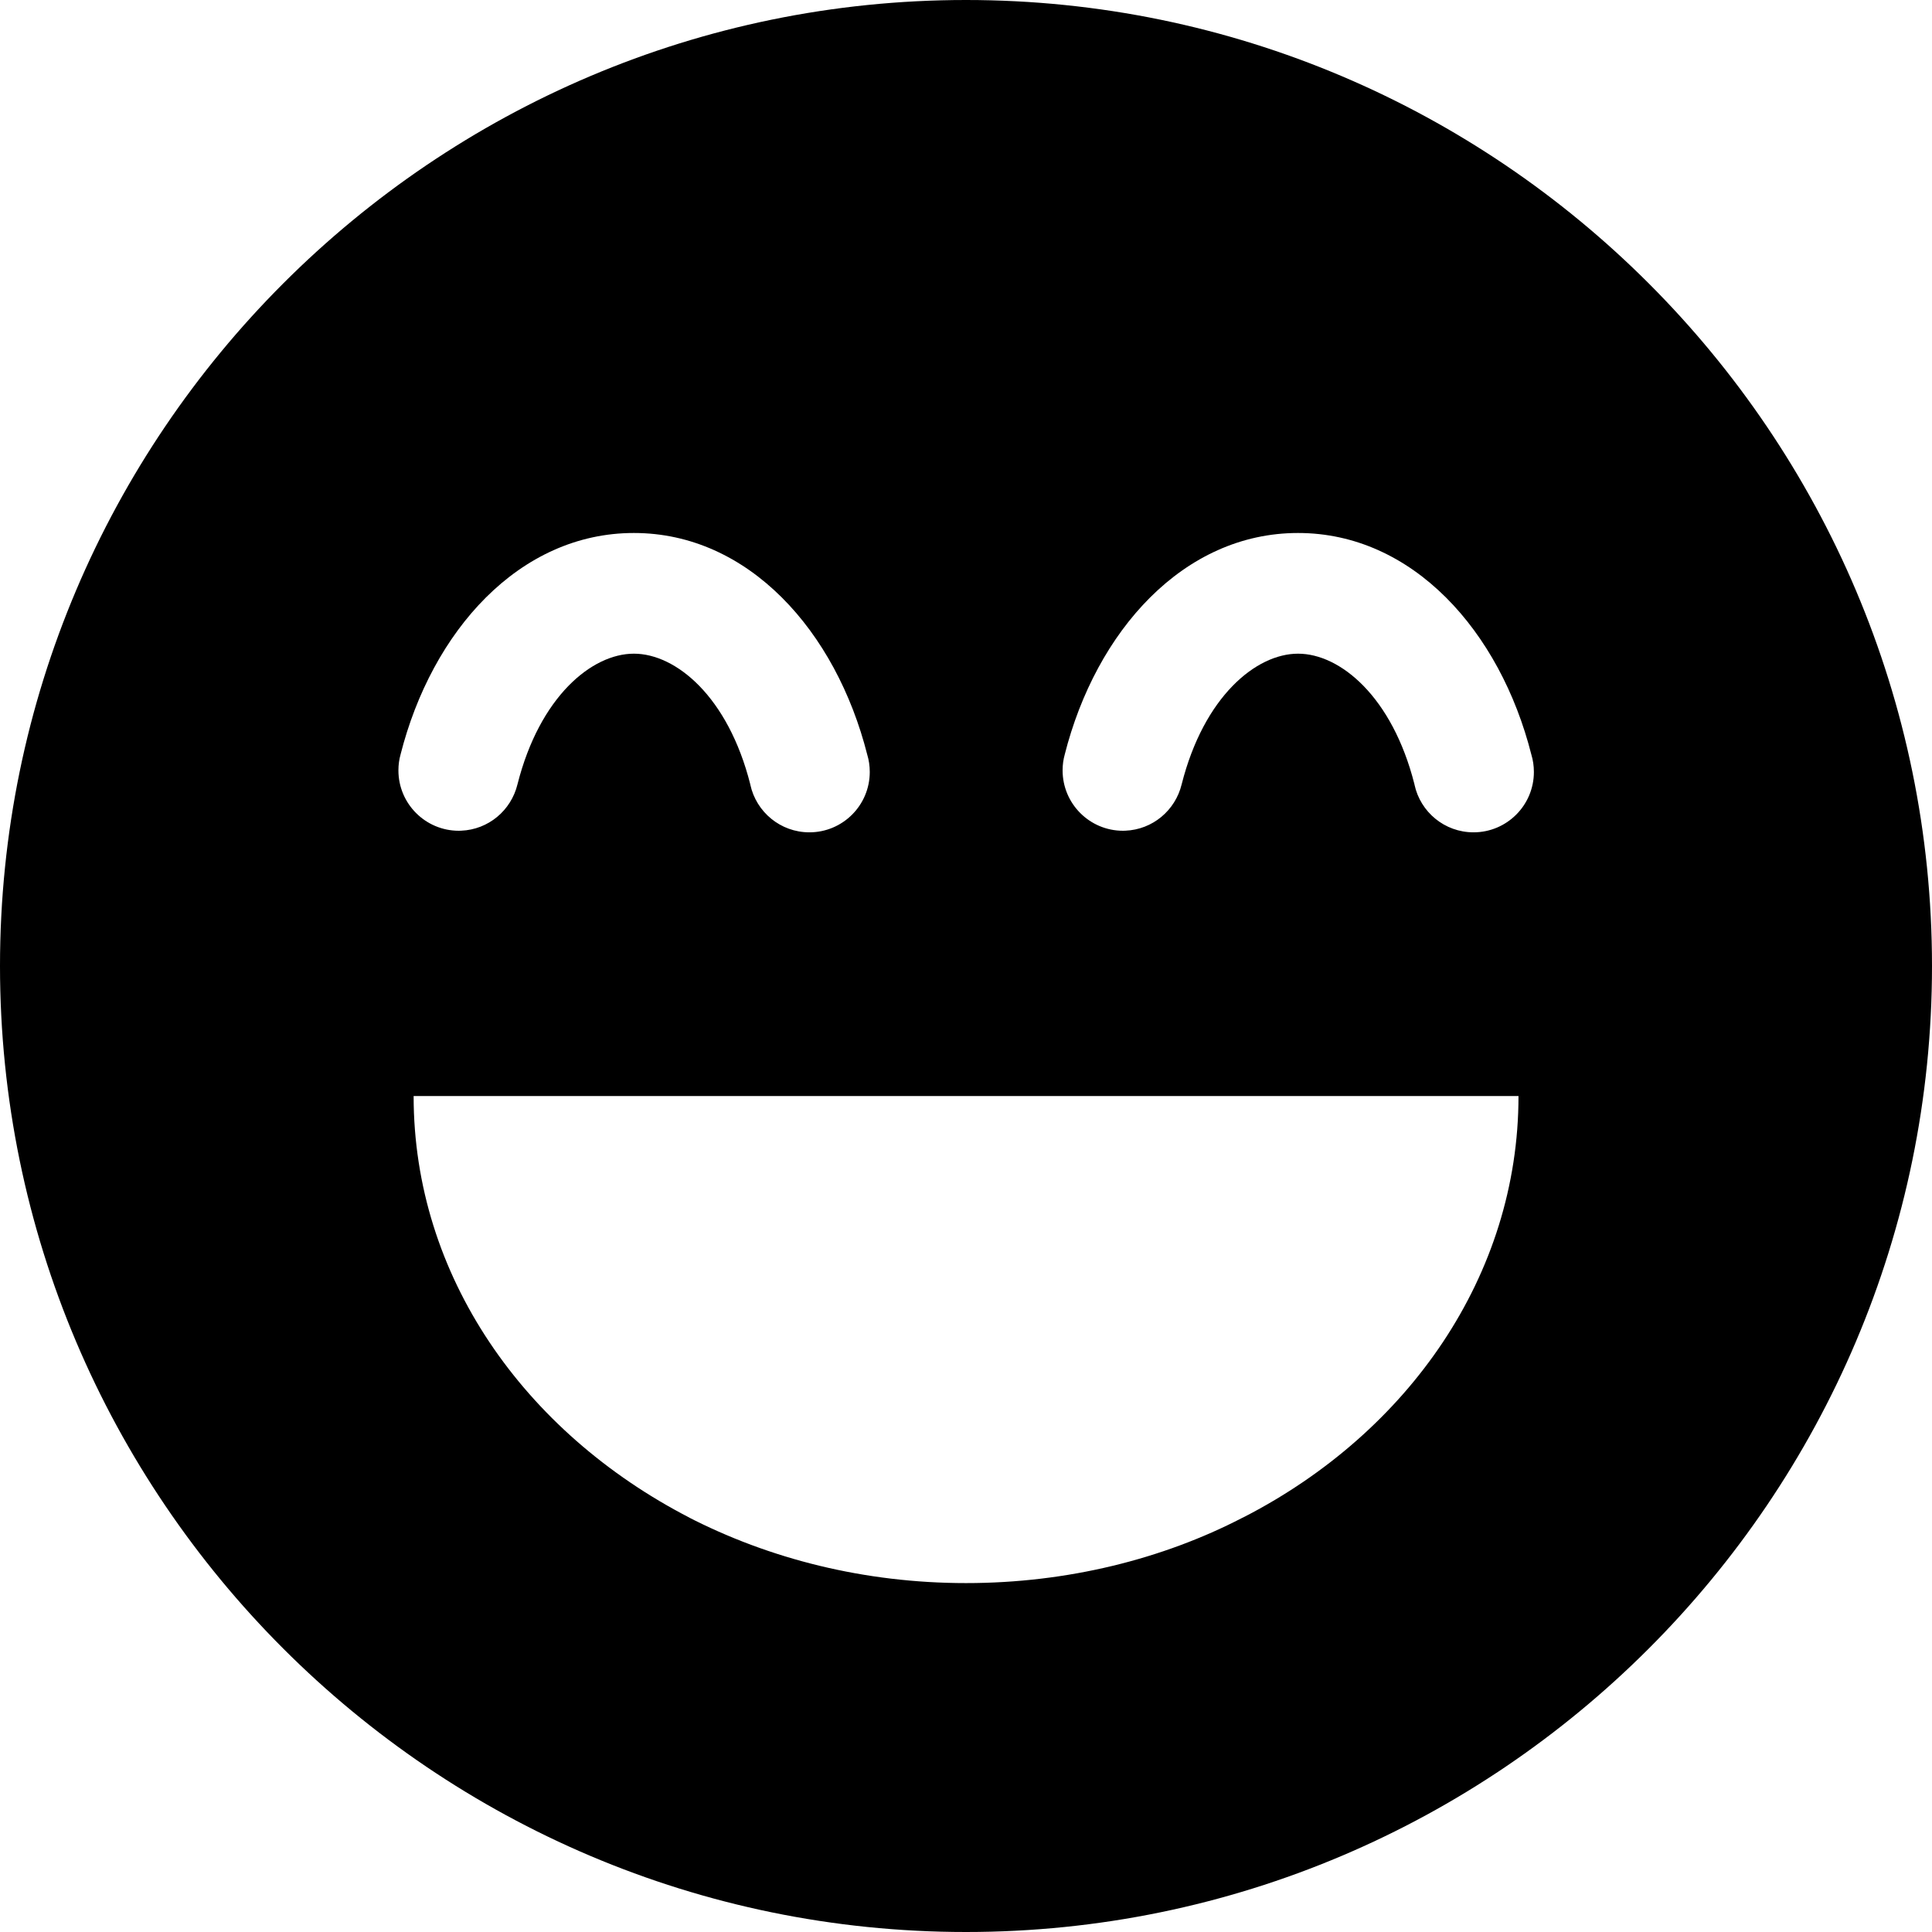 <!-- Generated by IcoMoon.io -->
<svg version="1.1" xmlns="http://www.w3.org/2000/svg" width="32" height="32" viewBox="0 0 32 32">
<title>emoji-grin-s</title>
<path d="M16 0c-8.819 0-16 7.181-16 16s7.181 16 16 16c8.819 0 16-7.181 16-16s-7.181-16-16-16zM10.5 8.828c1.896 0 3.346 1.622 3.865 3.674 0.026 0.085 0.041 0.183 0.041 0.284 0 0.552-0.448 1-1 1-0.479 0-0.88-0.337-0.978-0.788l-0.001-0.007c-0.368-1.454-1.232-2.164-1.928-2.164s-1.56 0.71-1.928 2.164c-0.105 0.432-0.481 0.75-0.934 0.768h-0.002c-0.011 0-0.023 0.001-0.036 0.001-0.552 0-1-0.448-1-1 0-0.092 0.012-0.181 0.036-0.265l-0.002 0.007c0.519-2.052 1.969-3.674 3.865-3.674zM21.5 8.828c1.896 0 3.346 1.622 3.865 3.674 0.026 0.085 0.041 0.183 0.041 0.284 0 0.552-0.448 1-1 1-0.479 0-0.88-0.337-0.977-0.788l-0.001-0.007c-0.368-1.454-1.232-2.164-1.928-2.164s-1.56 0.71-1.928 2.164c-0.105 0.432-0.481 0.75-0.934 0.768h-0.002c-0.011 0-0.023 0.001-0.036 0.001-0.552 0-1-0.448-1-1 0-0.092 0.012-0.181 0.036-0.265l-0.002 0.007c0.519-2.052 1.969-3.674 3.865-3.674zM6.85 18.154h18.301c0 0 0 0.001 0 0.001 0 2.97-1.821 5.565-4.533 6.965l-0.043 0.021c-1.312 0.679-2.89 1.080-4.574 1.080s-3.262-0.401-4.617-1.101l0.043 0.021c-2.755-1.42-4.576-4.015-4.576-6.985 0 0 0-0.001 0-0.001v0z"></path>
</svg>
